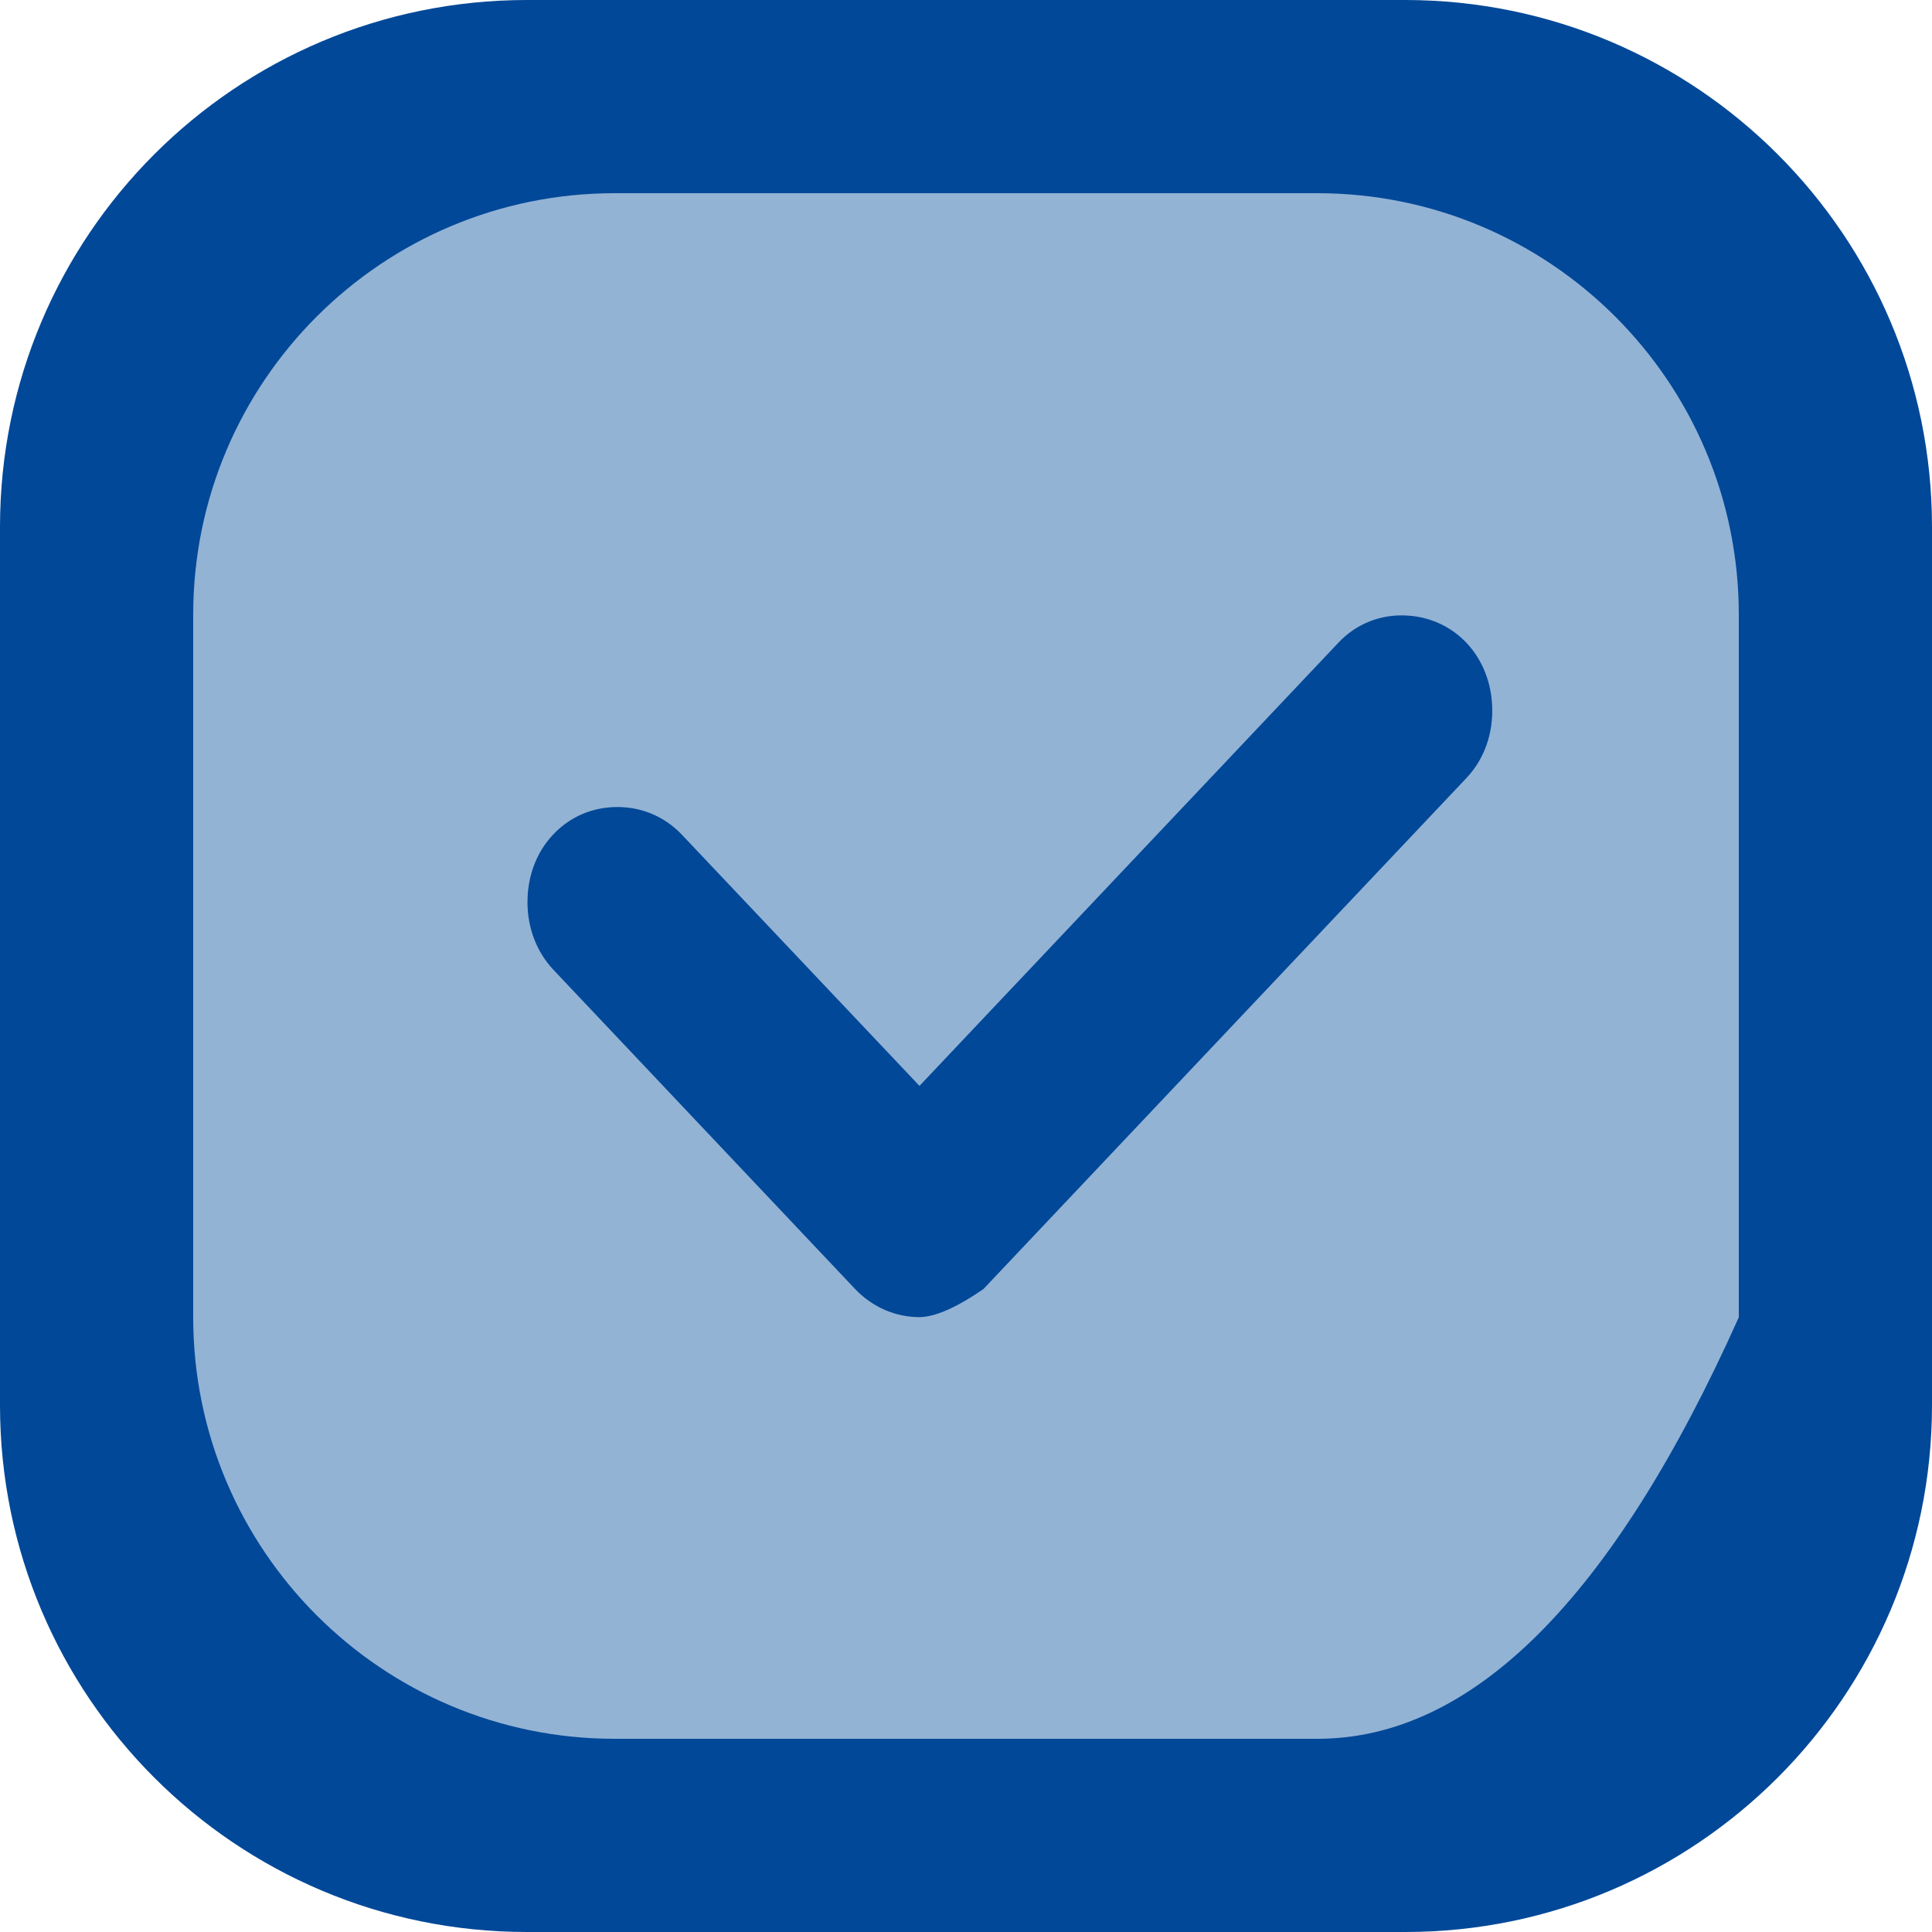 <?xml version="1.0" encoding="UTF-8" standalone="no"?>
<!DOCTYPE svg PUBLIC "-//W3C//DTD SVG 1.1//EN" "http://www.w3.org/Graphics/SVG/1.1/DTD/svg11.dtd">
<svg version="1.1" xmlns="http://www.w3.org/2000/svg" xmlns:xlink="http://www.w3.org/1999/xlink" preserveAspectRatio="xMidYMid meet" viewBox="0 0 640 640" width="640" height="640"><defs><path d="M581.66 57.19C581.66 57.19 581.66 57.19 581.66 57.19C581.66 371.53 581.66 546.17 581.66 581.09C581.66 581.09 581.66 581.09 581.66 581.09C263.92 581.09 87.4 581.09 52.1 581.09C52.1 581.09 52.1 581.09 52.1 581.09C52.1 266.75 52.1 92.12 52.1 57.19C52.1 57.19 52.1 57.19 52.1 57.19C369.83 57.19 546.35 57.19 581.66 57.19Z" id="j1uaFDeGyb"></path><path d="M174.56 0C78.11 0 0 78.11 0 174.56C0 203.66 0 436.41 0 465.5C0 561.83 78.11 640 174.56 640C203.66 640 436.41 640 465.5 640C561.83 640 640 561.83 640 465.44C640 436.35 640 203.65 640 174.56C640 78.11 561.83 0 465.44 0C465.44 0 203.65 0 174.56 0ZM436.38 576C413.1 576 226.9 576 203.62 576C126.5 576 64 513.44 64 436.38C64 413.1 64 226.9 64 203.62C64 126.5 126.5 64 203.62 64C226.9 64 413.1 64 436.38 64C513.44 64 576 126.5 576 203.62C576 219.14 576 296.72 576 436.38L576 436.38C534.29 529.46 487.75 576 436.38 576Z" id="eT0TI2bbR"></path><path d="M304.52 436.31C296.82 436.31 289.18 433.18 283.3 427.04C273.3 416.46 193.31 331.82 183.31 321.24C177.18 314.71 174.43 306.09 174.76 297.53C175.02 289.83 177.76 282.19 183.31 276.38C188.87 270.5 196.05 267.62 203.36 267.36C211.4 267.04 219.56 269.91 225.76 276.38C231.02 281.93 257.29 309.71 304.59 359.71C387.85 271.62 434.11 222.69 443.36 212.9C449.5 206.37 457.67 203.49 465.76 203.89C473.01 204.21 480.2 207.09 485.75 212.9C491.3 218.78 494.04 226.42 494.3 234.06C494.63 242.61 491.95 251.23 485.75 257.76C475.08 269.05 421.75 325.47 325.75 427.04C316.73 433.22 309.66 436.31 304.52 436.31Z" id="c3kAAMV6m"></path></defs><g><g><g><use xlink:href="#j1uaFDeGyb" opacity="1" fill="#6693c4" fill-opacity="0.7"></use><g><use xlink:href="#j1uaFDeGyb" opacity="1" fill-opacity="0" stroke="#000000" stroke-width="NaN" stroke-opacity="1"></use></g></g><g><use xlink:href="#eT0TI2bbR" opacity="1" fill="#014898" fill-opacity="1"></use><g><use xlink:href="#eT0TI2bbR" opacity="1" fill-opacity="0" stroke="#000000" stroke-width="1" stroke-opacity="0"></use></g></g><g><use xlink:href="#c3kAAMV6m" opacity="1" fill="#014898" fill-opacity="1"></use><g><use xlink:href="#c3kAAMV6m" opacity="1" fill-opacity="0" stroke="#000000" stroke-width="1" stroke-opacity="0"></use></g></g></g></g></svg>
